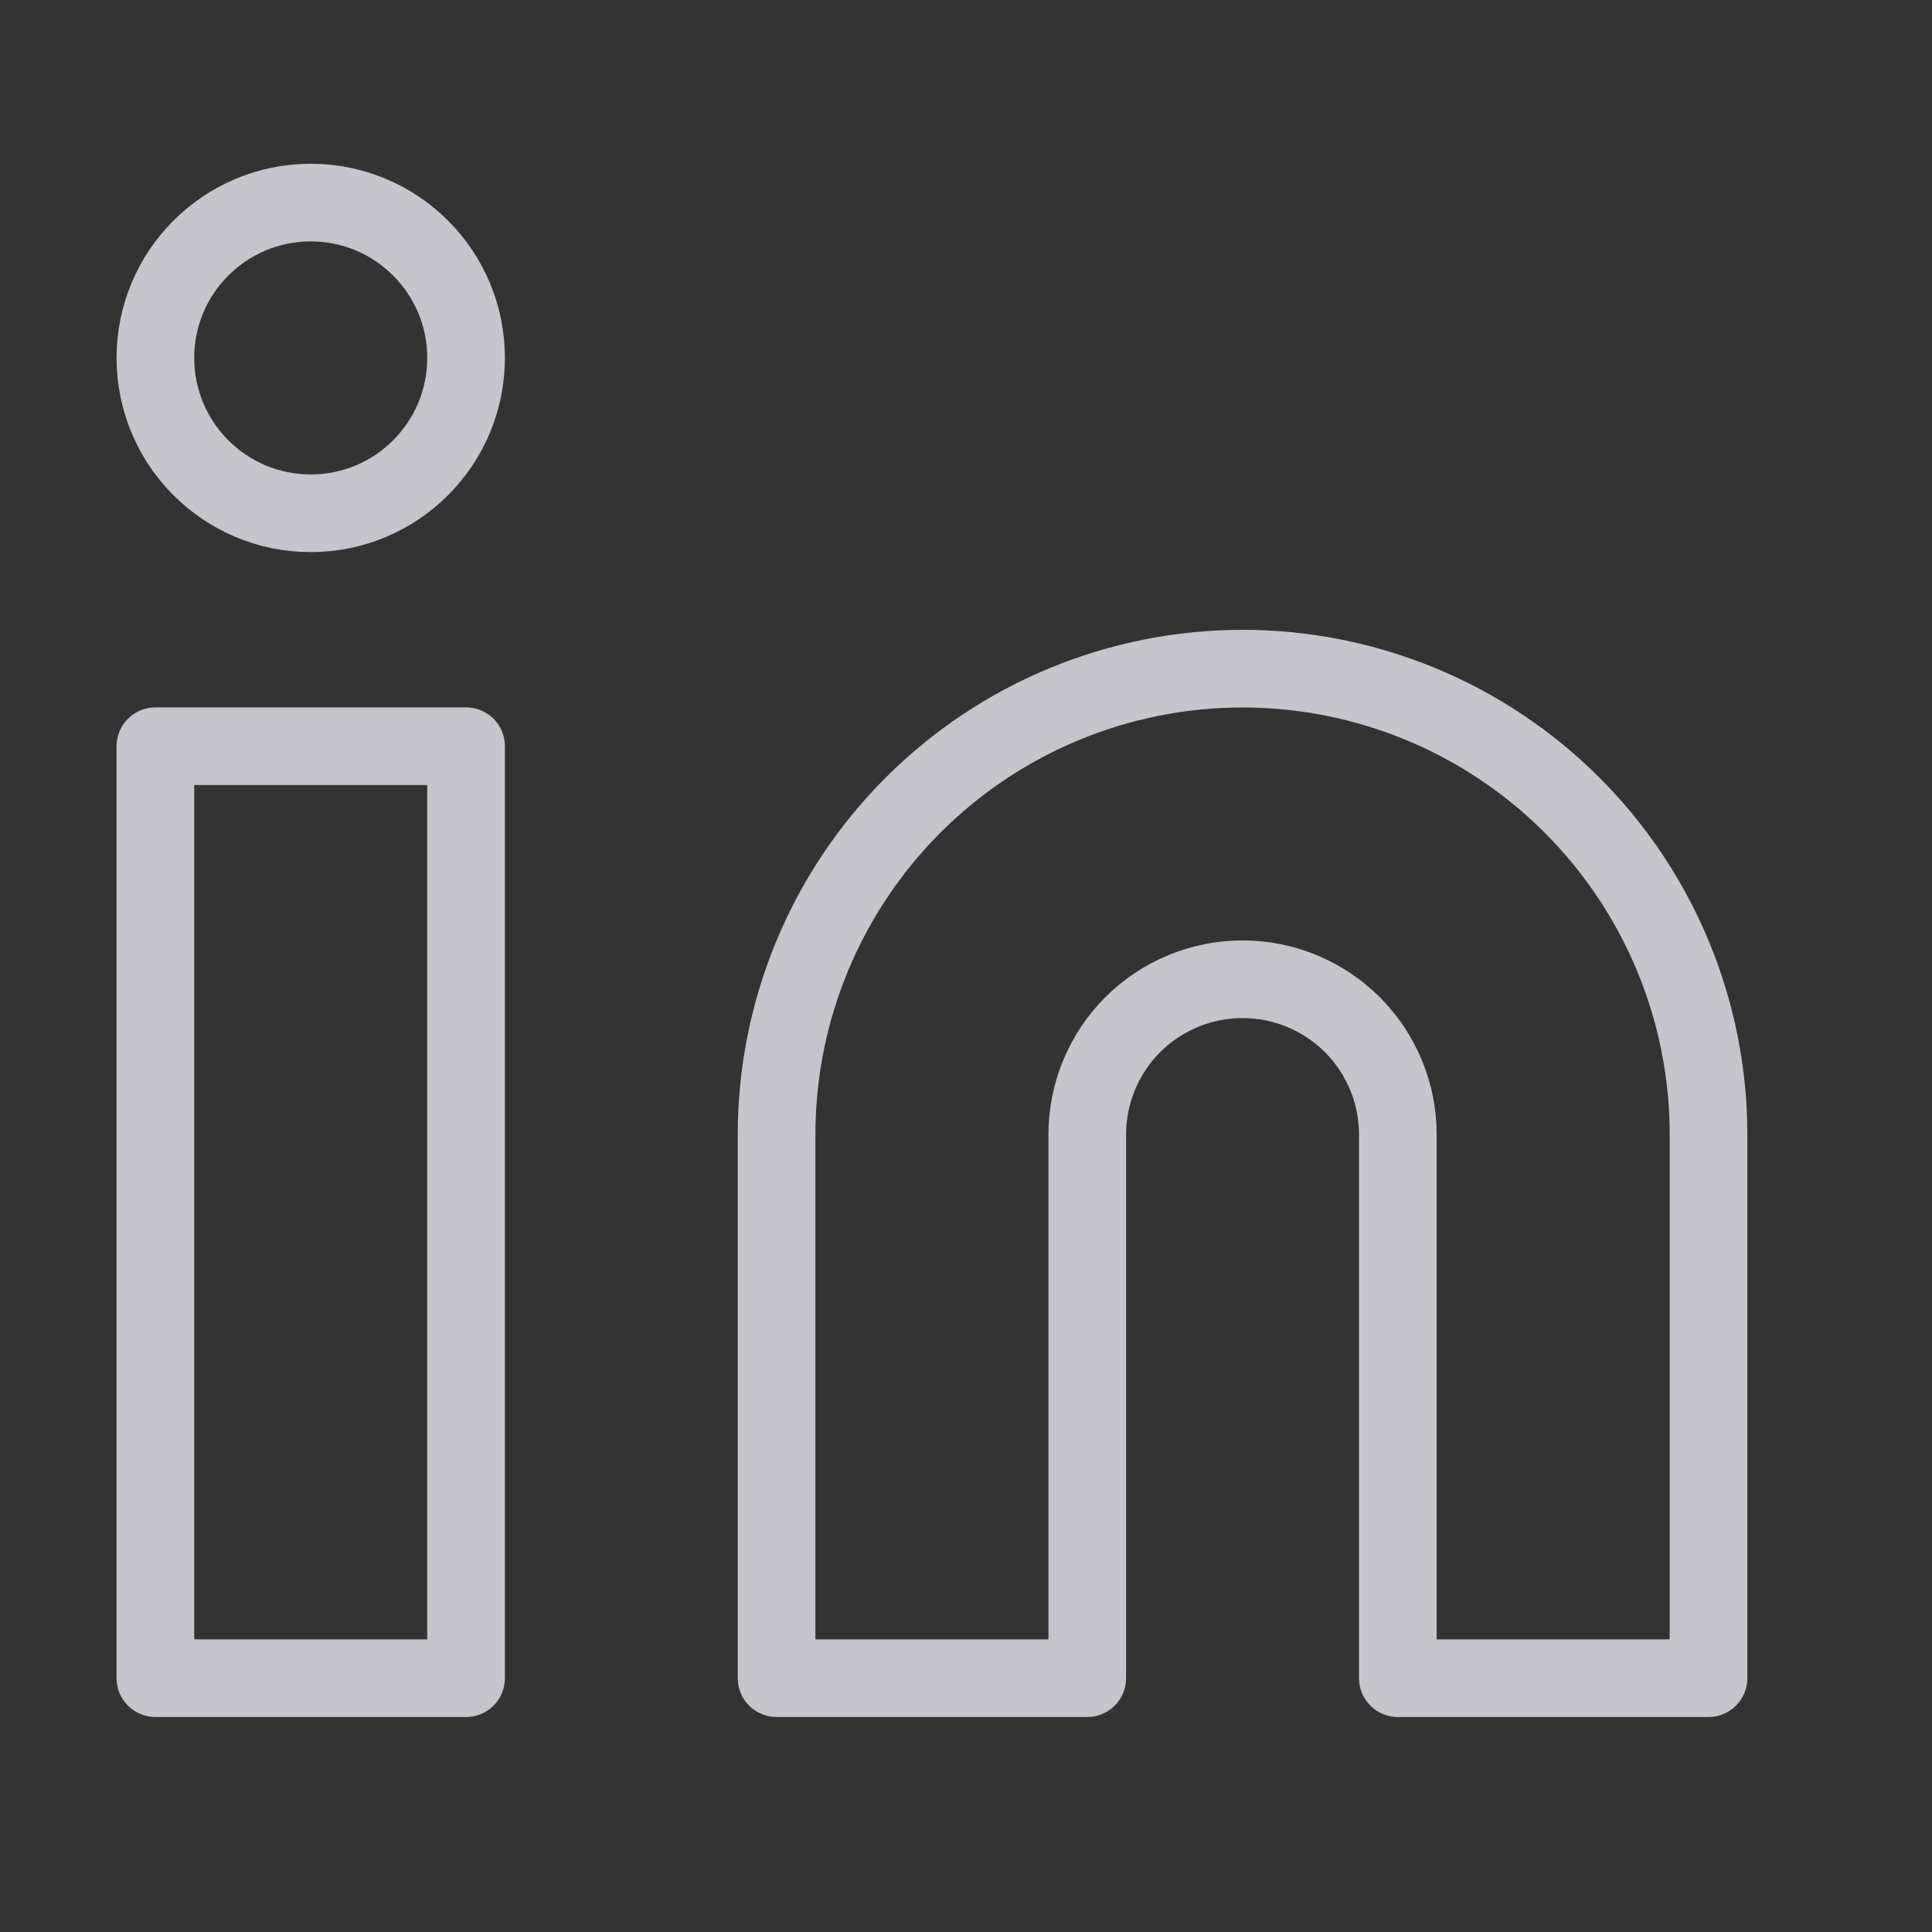 <svg width="21" height="21" viewBox="0 0 21 21" fill="none" xmlns="http://www.w3.org/2000/svg">
<rect x="0" y="0" width="21" height="21" fill="#333333" stroke="none"/>
<path d="M13.506 7.268C14.849 7.268 16.137 7.801 17.087 8.751C18.037 9.701 18.571 10.989 18.571 12.332V18.241H15.194V12.332C15.194 11.884 15.016 11.455 14.7 11.138C14.383 10.822 13.954 10.644 13.506 10.644C13.058 10.644 12.629 10.822 12.312 11.138C11.996 11.455 11.818 11.884 11.818 12.332V18.241H8.441V12.332C8.441 10.989 8.975 9.701 9.925 8.751C10.875 7.801 12.163 7.268 13.506 7.268Z" stroke="#EAEAF1" stroke-opacity="0.8" stroke-width="0.844" stroke-linecap="round" stroke-linejoin="round"/>
<path d="M5.066 8.111H1.689V18.241H5.066V8.111Z" stroke="#EAEAF1" stroke-opacity="0.8" stroke-width="0.844" stroke-linecap="round" stroke-linejoin="round"/>
<path d="M3.378 5.579C4.31 5.579 5.066 4.823 5.066 3.89C5.066 2.958 4.31 2.202 3.378 2.202C2.445 2.202 1.689 2.958 1.689 3.89C1.689 4.823 2.445 5.579 3.378 5.579Z" stroke="#EAEAF1" stroke-opacity="0.8" stroke-width="0.844" stroke-linecap="round" stroke-linejoin="round"/>
</svg>
